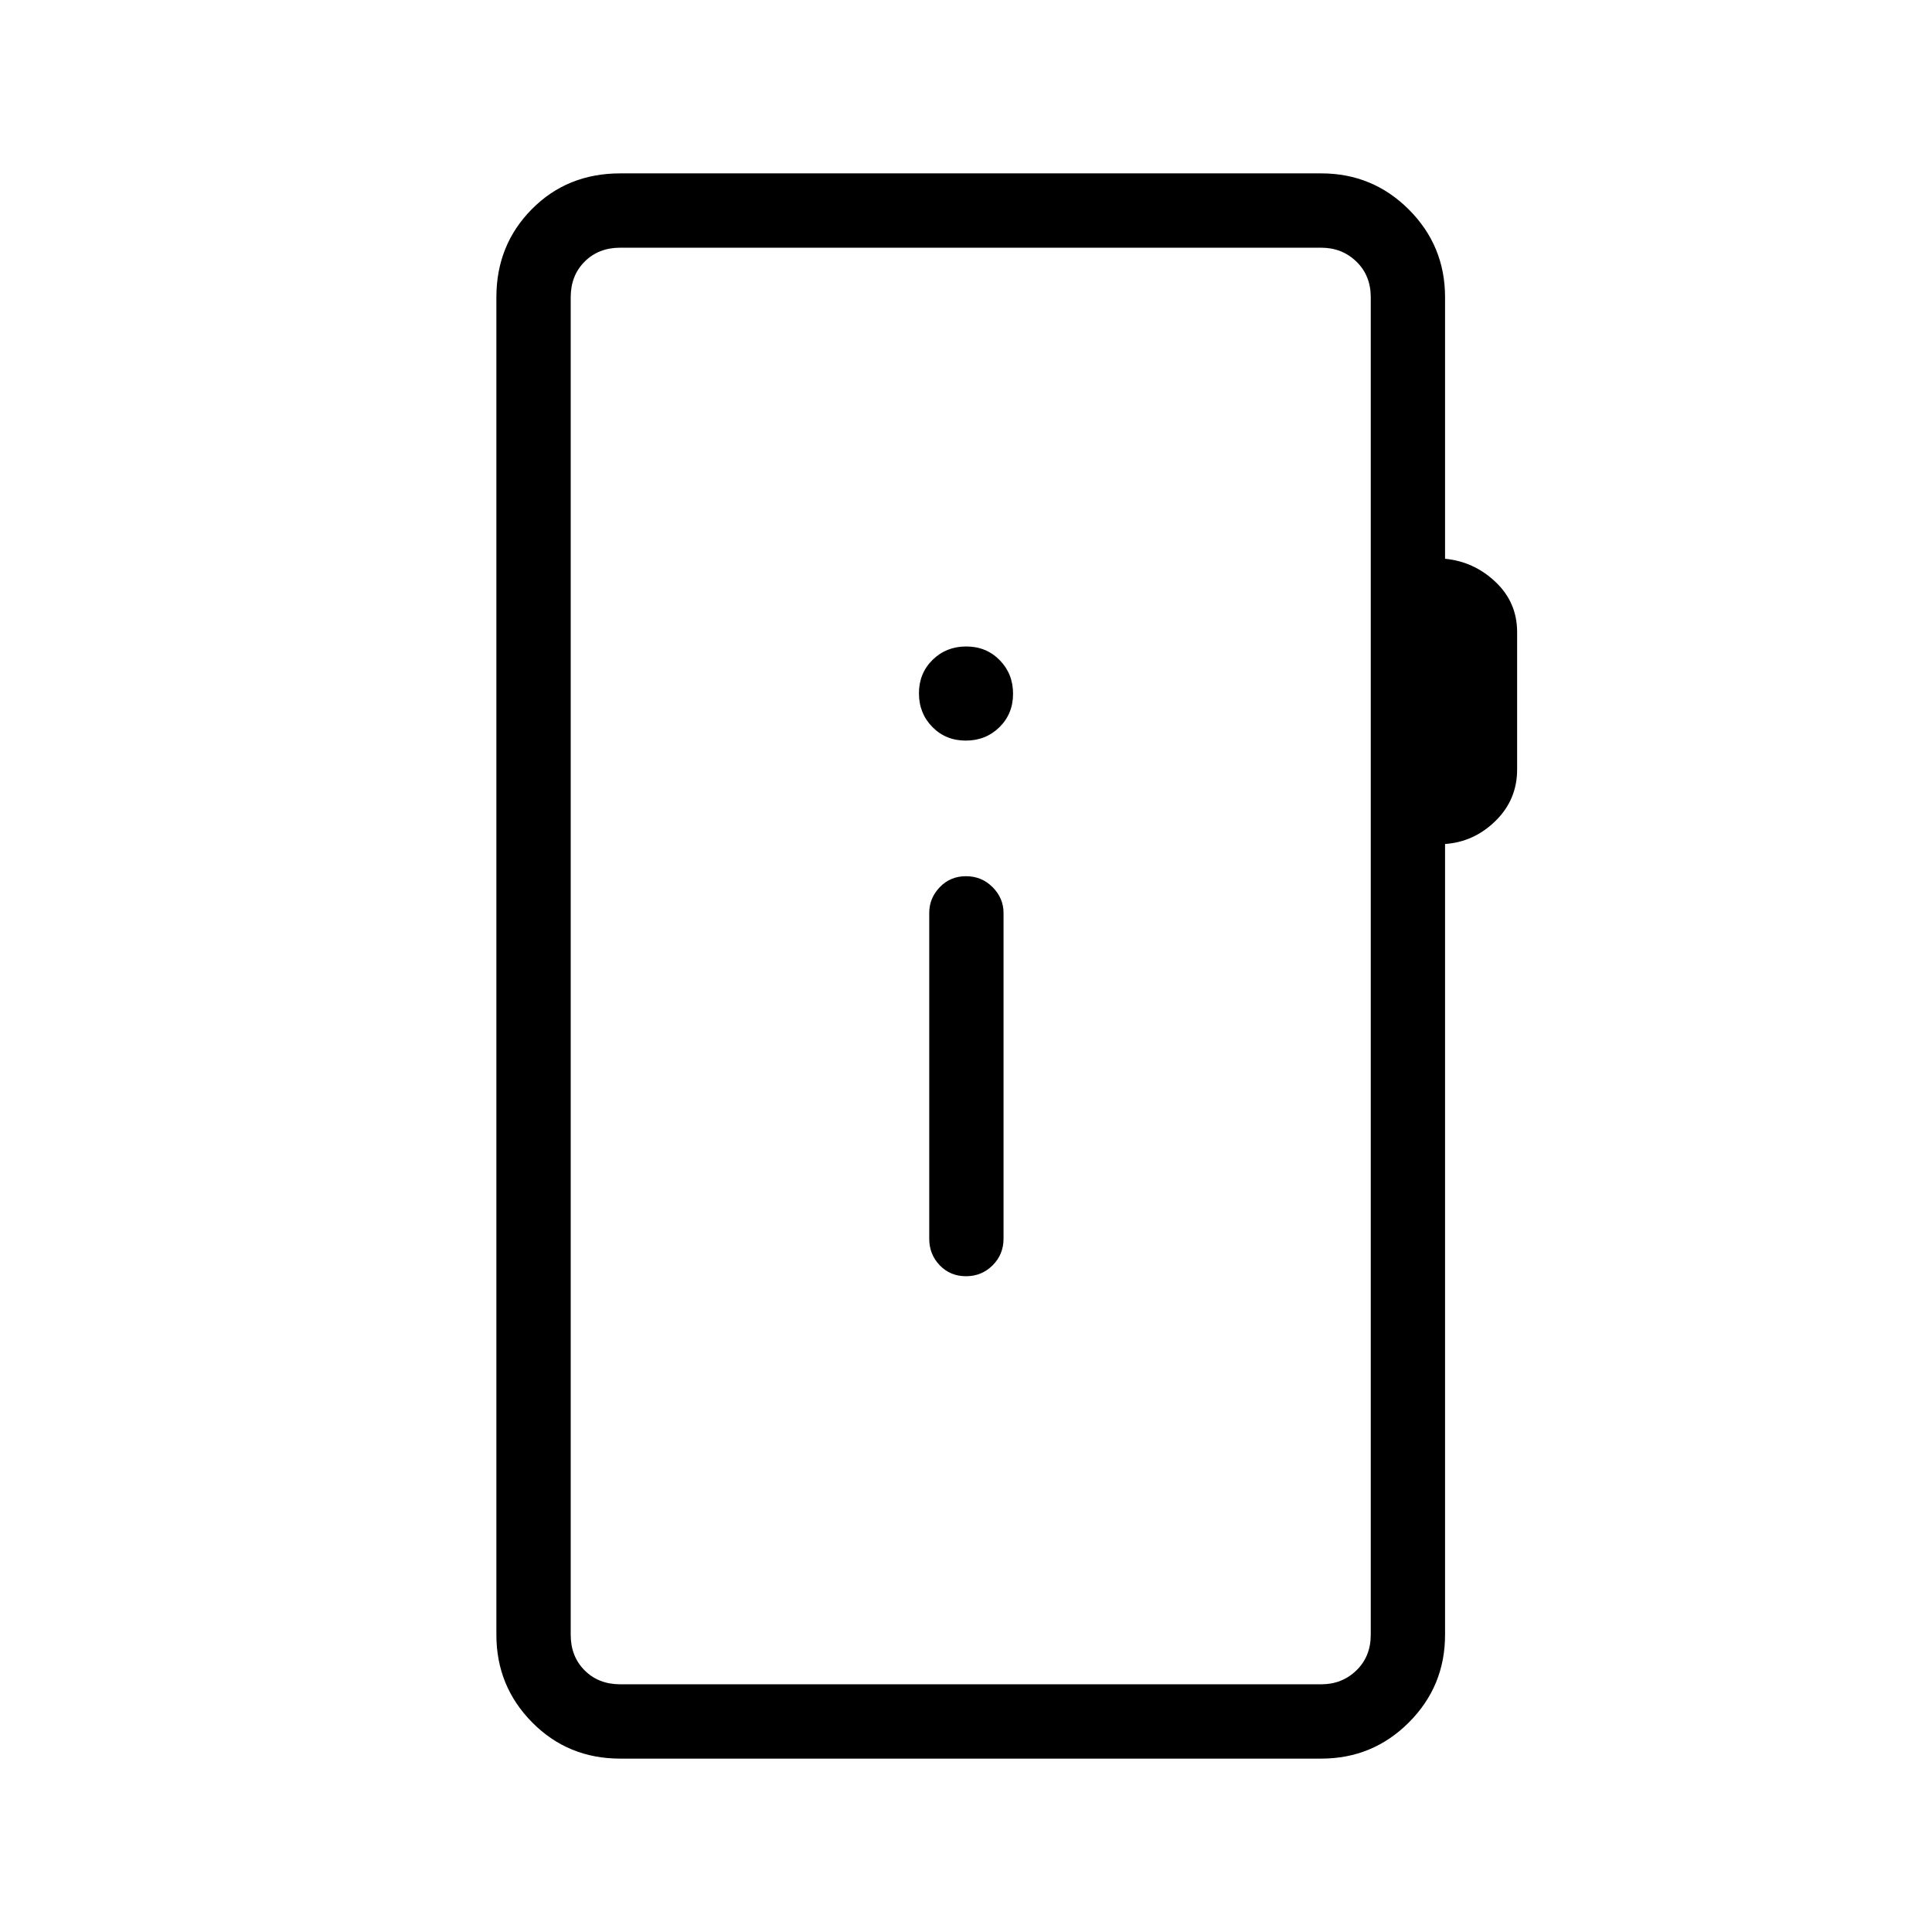 <svg xmlns="http://www.w3.org/2000/svg" height="24" viewBox="0 -960 960 960" width="24"><path d="M308.19-86.15q-25.94 0-43.74-17.98-17.8-17.99-17.8-43.56v-664.62q0-25.94 17.6-43.74t43.94-17.8H656.5q25.58 0 43.56 17.98 17.98 17.99 17.98 43.56v129.96q14.42 1.39 25.11 11.55 10.7 10.15 10.7 24.9v68.28q0 14.97-10.7 25.49-10.69 10.51-25.11 11.51v392.93q0 25.57-17.98 43.56-17.98 17.98-43.56 17.98H308.19Zm0-36.93H656.5q10.38 0 17.5-6.92 7.12-6.92 7.12-17.69v-664.62q0-10.77-7.12-17.69-7.12-6.92-17.5-6.92H308.19q-10.77 0-17.69 6.92-6.92 6.92-6.92 17.69v664.62q0 10.77 6.92 17.69 6.92 6.92 17.69 6.92Zm-24.61 0v-713.84 713.84ZM480-325.85q7.81 0 13.23-5.42 5.42-5.42 5.42-13.23v-161.85q0-7.36-5.42-12.81-5.42-5.46-13.23-5.46-7.81 0-13.04 5.46-5.23 5.45-5.23 12.81v161.85q0 7.81 5.23 13.23 5.23 5.42 13.04 5.42ZM479.89-592q9.96 0 16.73-6.66 6.76-6.67 6.76-16.62 0-9.95-6.66-16.72t-16.61-6.77q-9.96 0-16.73 6.66-6.76 6.67-6.76 16.62 0 9.95 6.66 16.72t16.61 6.77Z"/></svg>